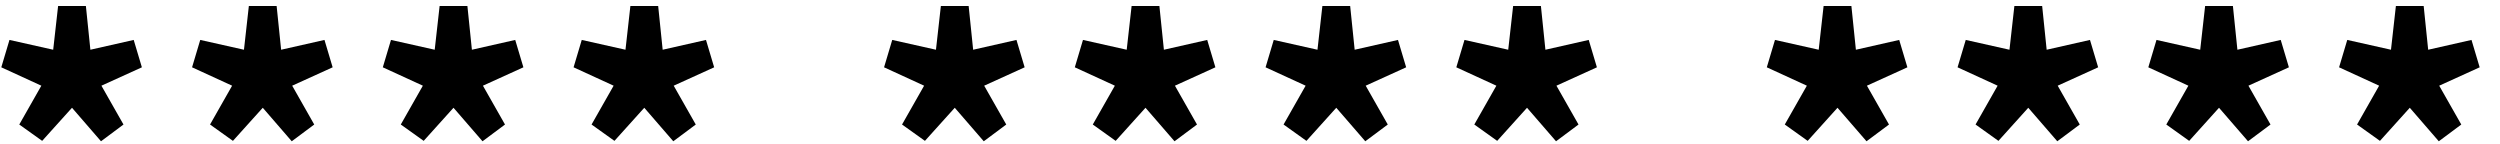 <svg width="104" height="6" viewBox="0 0 104 6" fill="none" xmlns="http://www.w3.org/2000/svg">
    <path d="M0.802 5.18L1.754 5.86L2.995 4.483L4.202 5.877L5.137 5.18L4.219 3.565L5.902 2.8L5.562 1.661L3.76 2.069L3.573 0.25H2.417L2.213 2.069L0.394 1.661L0.054 2.8L1.72 3.565L0.802 5.18ZM8.738 5.18L9.69 5.86L10.931 4.483L12.137 5.877L13.072 5.18L12.155 3.565L13.838 2.8L13.498 1.661L11.695 2.069L11.508 0.25H10.352L10.149 2.069L8.33 1.661L7.99 2.8L9.656 3.565L8.738 5.18ZM16.673 5.18L17.625 5.86L18.866 4.483L20.073 5.877L21.008 5.18L20.09 3.565L21.773 2.8L21.433 1.661L19.631 2.069L19.444 0.25H18.288L18.084 2.069L16.265 1.661L15.925 2.8L17.591 3.565L16.673 5.18ZM24.609 5.18L25.561 5.86L26.802 4.483L28.009 5.877L28.944 5.18L28.026 3.565L29.709 2.8L29.369 1.661L27.567 2.069L27.38 0.25H26.224L26.02 2.069L24.201 1.661L23.861 2.8L25.527 3.565L24.609 5.18ZM37.525 5.18L38.477 5.86L39.718 4.483L40.925 5.877L41.86 5.18L40.942 3.565L42.625 2.8L42.285 1.661L40.483 2.069L40.296 0.25H39.14L38.936 2.069L37.117 1.661L36.777 2.8L38.443 3.565L37.525 5.18ZM45.46 5.18L46.412 5.86L47.653 4.483L48.86 5.877L49.795 5.18L48.877 3.565L50.56 2.8L50.22 1.661L48.418 2.069L48.231 0.25H47.075L46.871 2.069L45.052 1.661L44.712 2.8L46.378 3.565L45.46 5.18ZM53.396 5.18L54.348 5.86L55.589 4.483L56.796 5.877L57.731 5.18L56.813 3.565L58.496 2.8L58.156 1.661L56.354 2.069L56.167 0.25H55.011L54.807 2.069L52.988 1.661L52.648 2.8L54.314 3.565L53.396 5.18ZM61.331 5.18L62.283 5.86L63.524 4.483L64.731 5.877L65.666 5.18L64.748 3.565L66.431 2.8L66.091 1.661L64.289 2.069L64.102 0.25H62.946L62.742 2.069L60.923 1.661L60.583 2.8L62.249 3.565L61.331 5.18ZM74.247 5.18L75.199 5.86L76.44 4.483L77.647 5.877L78.582 5.18L77.664 3.565L79.347 2.8L79.007 1.661L77.205 2.069L77.018 0.25H75.862L75.658 2.069L73.839 1.661L73.499 2.8L75.165 3.565L74.247 5.18ZM82.183 5.18L83.135 5.86L84.376 4.483L85.583 5.877L86.518 5.18L85.6 3.565L87.283 2.8L86.943 1.661L85.141 2.069L84.954 0.25H83.798L83.594 2.069L81.775 1.661L81.435 2.8L83.101 3.565L82.183 5.18ZM90.118 5.18L91.07 5.86L92.311 4.483L93.518 5.877L94.453 5.18L93.535 3.565L95.218 2.8L94.878 1.661L93.076 2.069L92.889 0.25H91.733L91.529 2.069L89.71 1.661L89.37 2.8L91.036 3.565L90.118 5.18ZM98.054 5.18L99.006 5.86L100.247 4.483L101.454 5.877L102.389 5.18L101.471 3.565L103.154 2.8L102.814 1.661L101.012 2.069L100.825 0.25H99.669L99.465 2.069L97.646 1.661L97.306 2.8L98.972 3.565L98.054 5.18Z" fill="black"/>
</svg>
